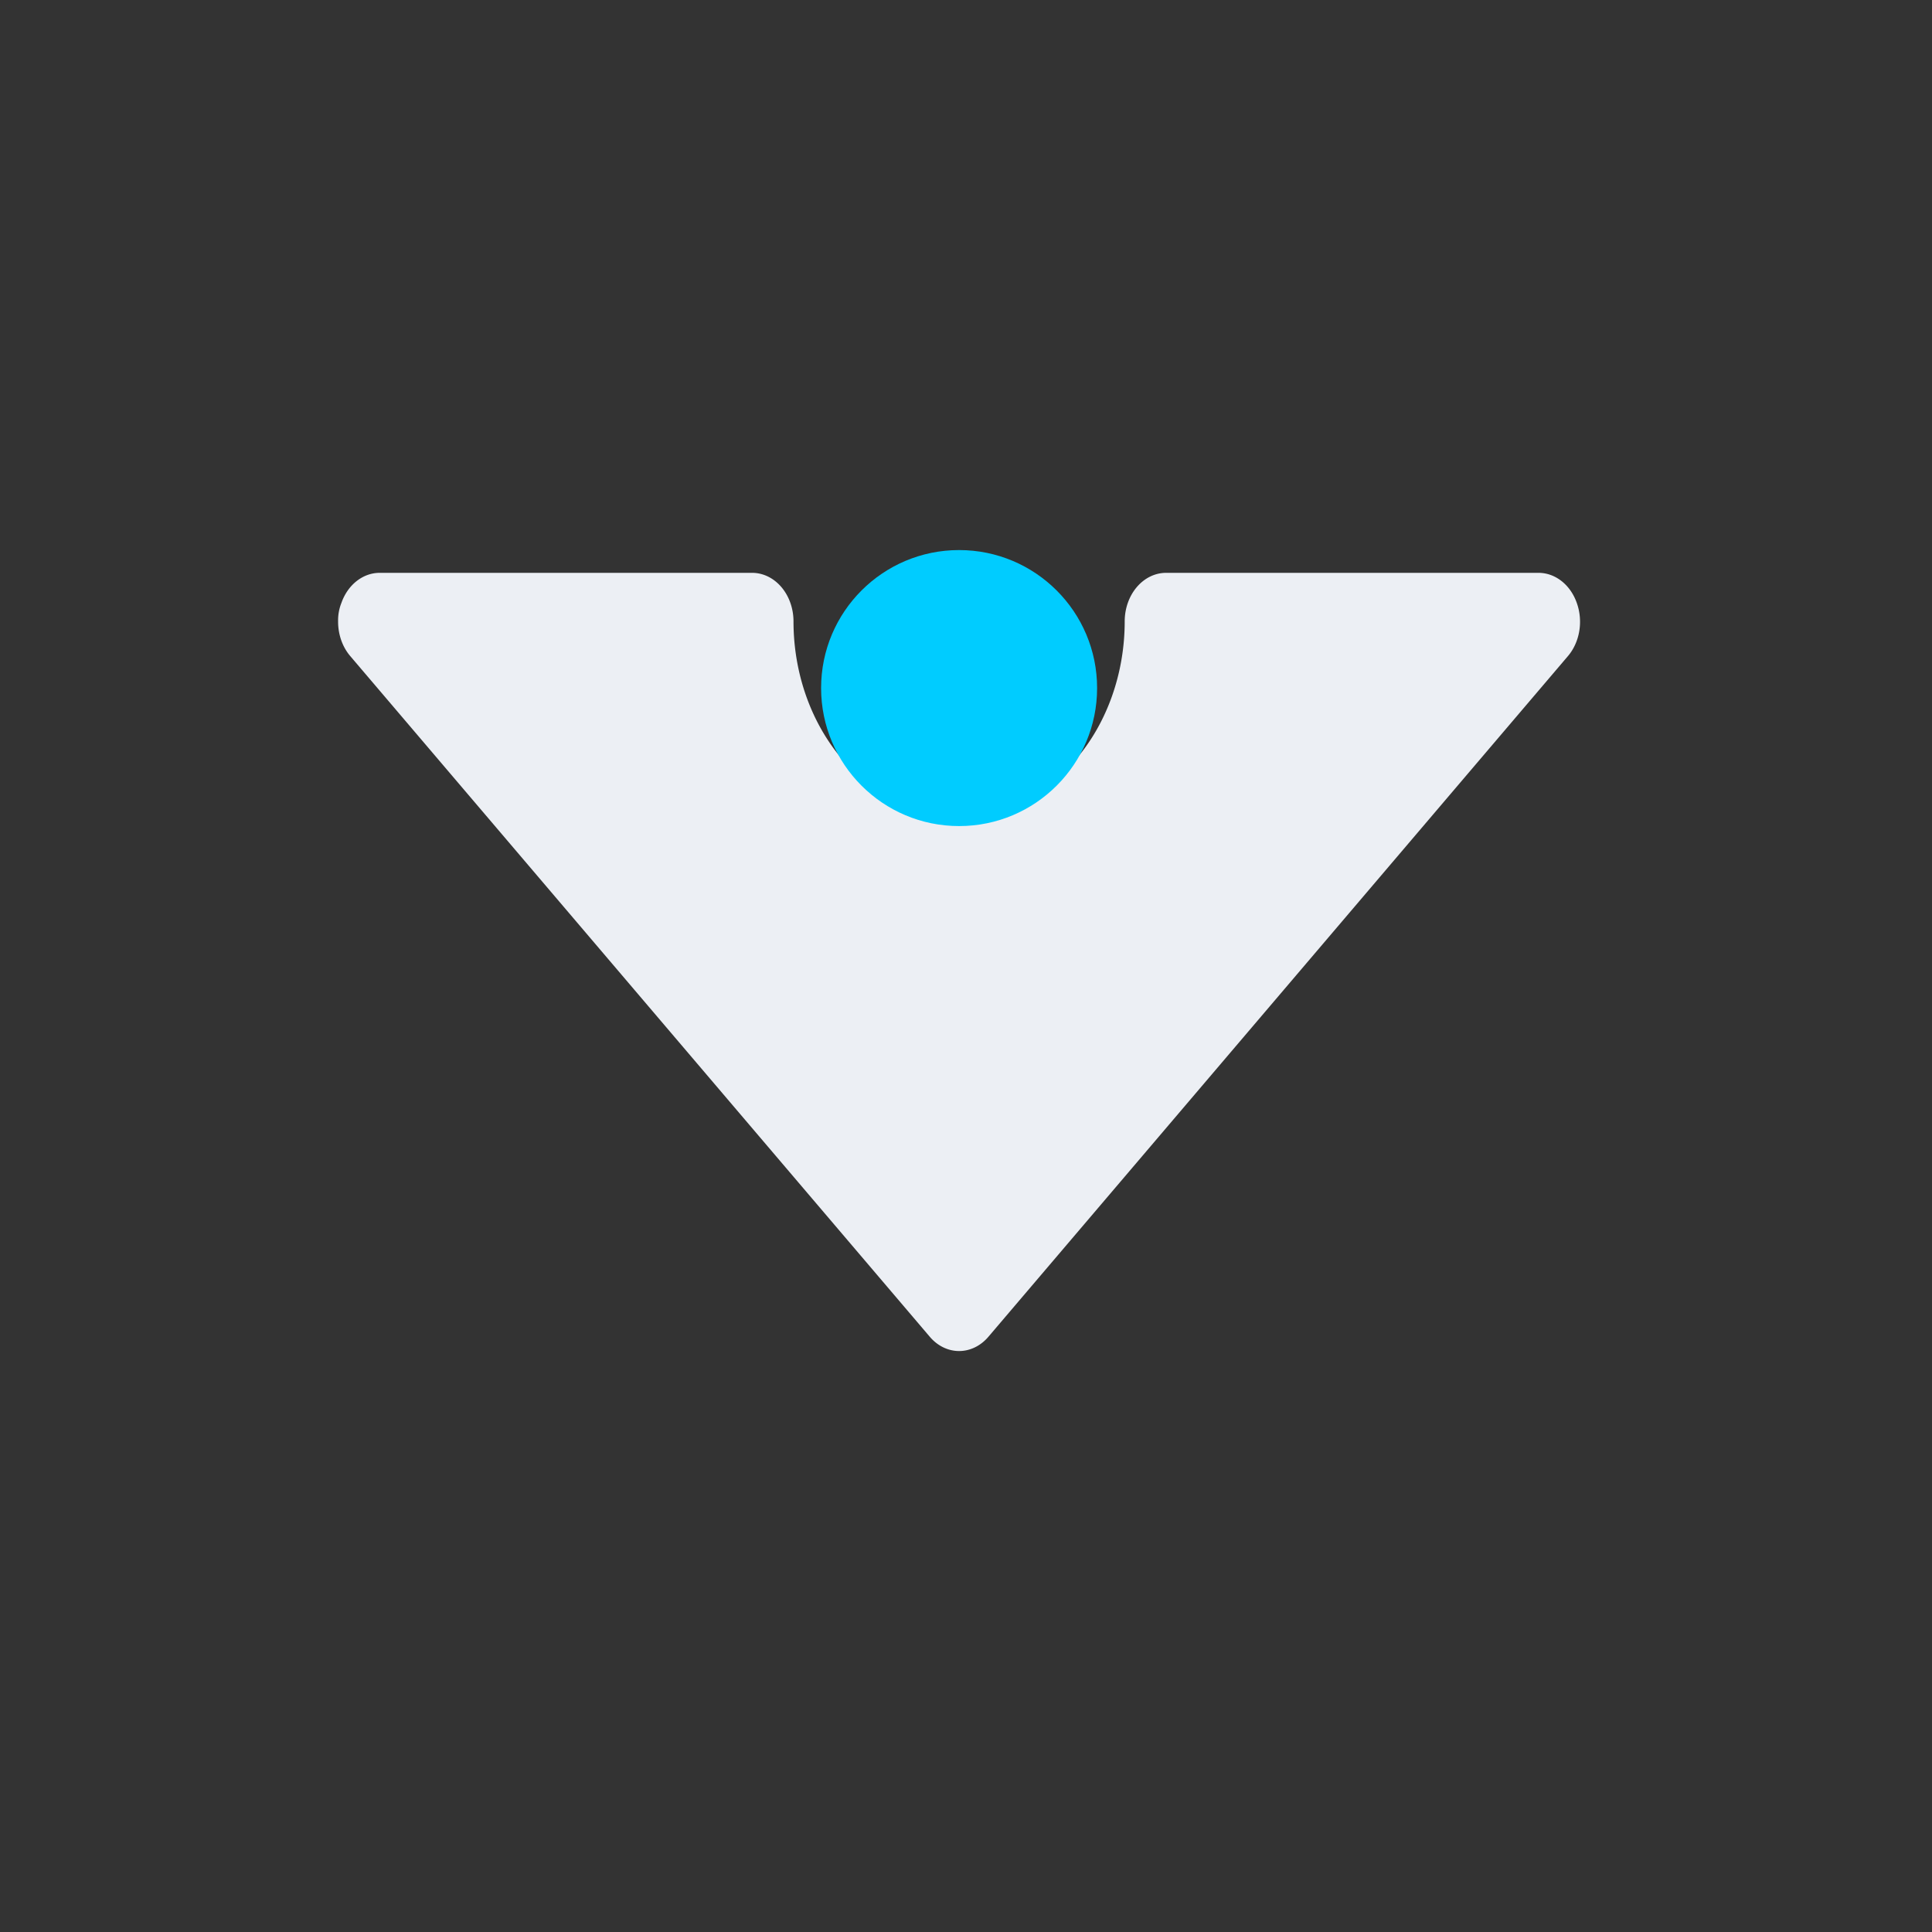 <?xml version="1.0" encoding="UTF-8" standalone="no"?>
<svg
   width="14"
   height="14"
   viewBox="0 0 14 14"
   id="svg2"
   version="1.1"
   inkscape:version="1.2 (dc2aedaf03, 2022-05-15)"
   sodipodi:docname="arrows.svg"
   xmlns:inkscape="http://www.inkscape.org/namespaces/inkscape"
   xmlns:sodipodi="http://sodipodi.sourceforge.net/DTD/sodipodi-0.dtd"
   xmlns="http://www.w3.org/2000/svg"
   xmlns:svg="http://www.w3.org/2000/svg"
   xmlns:rdf="http://www.w3.org/1999/02/22-rdf-syntax-ns#"
   xmlns:cc="http://creativecommons.org/ns#">
  <rect x="0" y="0" width="14" height="14" fill="#333333" stroke="none"/>
  <style
     id="current-color-scheme"
     type="text/css">.ColorScheme-Text { color:#eceff4; }
.ColorScheme-Highlight { color:#00ccff; }
</style>
  <defs
     id="defs4">
    <style
       type="text/css"
       id="style2" />
  </defs>
  <sodipodi:namedview
     id="base"
     pagecolor="#ffffff"
     bordercolor="#000000"
     borderopacity="1"
     inkscape:pageopacity="0"
     inkscape:pageshadow="2"
     inkscape:zoom="45.254832"
     inkscape:cx="6.0214565"
     inkscape:cy="6.4081555"
     inkscape:document-units="px"
     inkscape:current-layer="layer1"
     showgrid="true"
     units="px"
     inkscape:showpageshadow="false"
     borderlayer="true"
     inkscape:window-width="1920"
     inkscape:window-height="1011"
     inkscape:window-x="0"
     inkscape:window-y="0"
     inkscape:window-maximized="1"
     fit-margin-top="0"
     fit-margin-left="0"
     fit-margin-right="0"
     fit-margin-bottom="0"
     objecttolerance="10.0"
     gridtolerance="10.0"
     guidetolerance="10.0"
     inkscape:pagecheckerboard="0"
     scale-x="1"
     inkscape:lockguides="false"
     showguides="false"
     inkscape:deskcolor="#d1d1d1">
    <inkscape:grid
       type="xygrid"
       id="grid4160"
       empspacing="2"
       originx="-27.042"
       originy="-54.013" />
  </sodipodi:namedview>
  <g
     inkscape:label="Capa 1"
     inkscape:groupmode="layer"
     id="layer1"
     transform="translate(-27.042,-291.746)">
    <g
       id="up-arrow"
       transform="translate(0.4,0.2)">
      <rect
         transform="matrix(0,1,1,0,0,0)"
         y="26.642"
         x="261.546"
         height="14"
         width="14"
         id="rect4241"
         style="fill:none;fill-opacity:1;stroke:none;stroke-width:0.037;stroke-linecap:square;stroke-linejoin:miter;stroke-miterlimit:4;stroke-dasharray:none;stroke-dashoffset:0;stroke-opacity:1" />
      <path
         d="m 33.378,265.8 -4.2,4.933 a 0.3,0.352 0 0 0 -0.063,0.384 0.3,0.352 0 0 0 0.276,0.219 h 2.7 a 0.3,0.352 0 0 0 0.3,-0.352 1.2,1.41 0 0 1 2.4,0 0.3,0.352 0 0 0 0.3,0.352 h 2.7 a 0.3,0.352 0 0 0 0.276,-0.219 0.252,0.296 0 0 0 0.024,-0.134 0.3,0.352 0 0 0 -0.087,-0.25 l -4.2,-4.933 a 0.3,0.352 0 0 0 -0.426,0 z"
         id="path4"
         style="stroke-width:0.325;fill-opacity:1;fill:currentColor;"
         class="ColorScheme-Text" />
    </g>
    <g
       id="right-arrow"
       transform="matrix(0,3.78,-3.78,0,1019.561,217.746)"
       style="stroke-width:0.265">
      <rect
         style="opacity:1;fill:none;fill-opacity:1;stroke:none;stroke-width:0.01;stroke-linecap:square;stroke-linejoin:miter;stroke-miterlimit:4;stroke-dasharray:none;stroke-dashoffset:0;stroke-opacity:1"
         id="rect4168"
         width="3.704"
         height="3.704"
         x="254.931"
         y="15.61"
         transform="matrix(0,1,1,0,0,0)" />
      <path
         style="stroke-opacity:1;stroke-linejoin:miter;stroke-linecap:butt;stroke-width:0.07px;stroke:none;fill-rule:evenodd;fill-opacity:1;fill:currentColor;"
         d="m 17.462,256.254 -1.058,1.058 h 2.117 z"
         id="path4170"
         inkscape:connector-curvature="0"
         class="ColorScheme-Text" />
    </g>
    <g
       transform="matrix(0,3.78,3.78,0,-951.478,217.746)"
       id="left-arrow"
       style="stroke-width:0.265">
      <rect
         transform="matrix(0,1,1,0,0,0)"
         y="15.61"
         x="254.931"
         height="3.704"
         width="3.704"
         id="rect4174"
         style="opacity:1;fill:none;fill-opacity:1;stroke:none;stroke-width:0.01;stroke-linecap:square;stroke-linejoin:miter;stroke-miterlimit:4;stroke-dasharray:none;stroke-dashoffset:0;stroke-opacity:1" />
      <path
         inkscape:connector-curvature="0"
         id="path4176"
         d="m 17.462,256.254 -1.058,1.058 h 2.117 z"
         style="stroke-opacity:1;stroke-linejoin:miter;stroke-linecap:butt;stroke-width:0.07px;stroke:none;fill-rule:evenodd;fill-opacity:1;fill:currentColor;"
         class="ColorScheme-Text" />
    </g>
    <g
       id="down-arrow"
       transform="translate(0.4,0.2)">
      <rect
         style="fill:none;fill-opacity:1;stroke:none;stroke-width:0.037;stroke-linecap:square;stroke-linejoin:miter;stroke-miterlimit:4;stroke-dasharray:none;stroke-dashoffset:0;stroke-opacity:1"
         id="rect4162"
         width="14"
         height="14"
         x="-305.546"
         y="26.642"
         transform="rotate(-90)" />
      <path
         d="m 33.805,301.232 4.2,-4.933 a 0.3,0.352 0 0 0 0.063,-0.384 0.3,0.352 0 0 0 -0.276,-0.218 h -2.7 a 0.3,0.352 0 0 0 -0.3,0.352 1.2,1.41 0 0 1 -2.4,0 0.3,0.352 0 0 0 -0.3,-0.352 h -2.7 a 0.3,0.352 0 0 0 -0.276,0.218 0.252,0.296 0 0 0 -0.024,0.134 0.3,0.352 0 0 0 0.087,0.25 l 4.2,4.933 a 0.3,0.352 0 0 0 0.426,0 z"
         id="path4-3"
         style="stroke-width:0.325;fill-opacity:1;fill:currentColor;"
         class="ColorScheme-Text" />
      <circle
         cx="296.532"
         cy="-33.592"
         id="circle6-6"
         style="stroke-width:0.333;fill-opacity:1;fill:#00ccff;"
         transform="rotate(90)"
         r="1"
         class="ColorScheme-Highlight" />
    </g>
  </g>
</svg>
